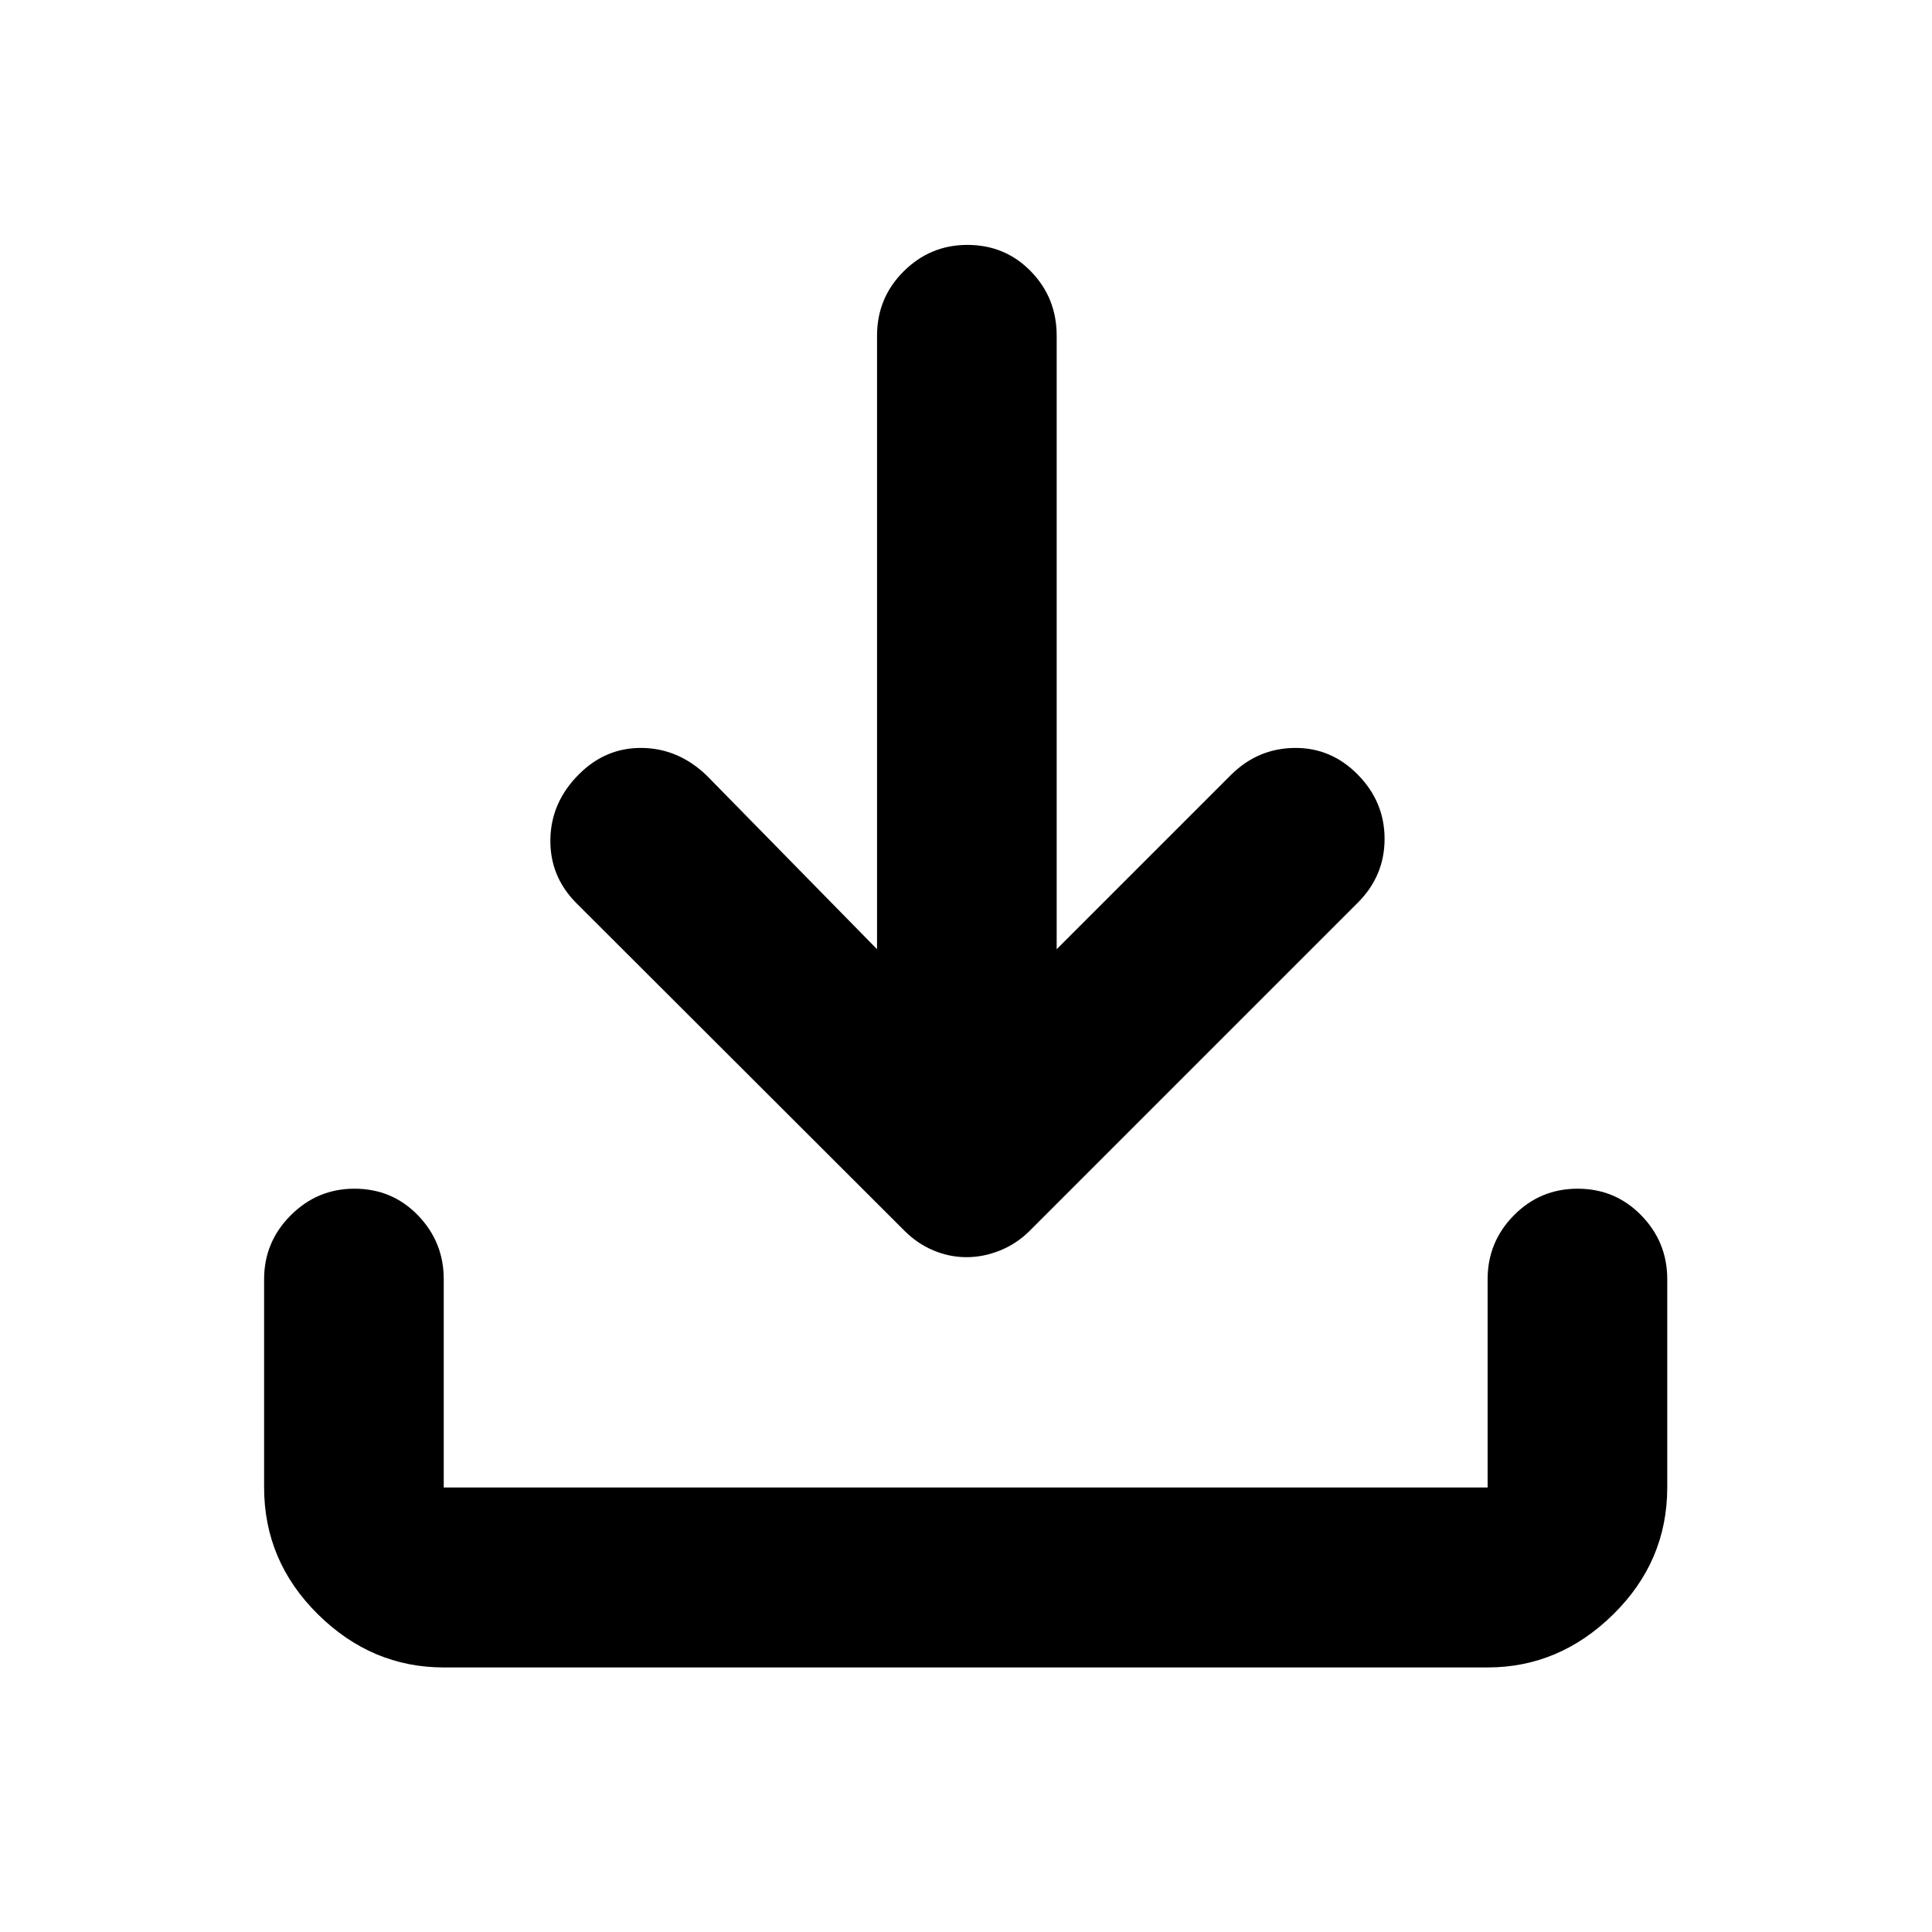 <svg xmlns="http://www.w3.org/2000/svg" height="40" viewBox="0 -960 960 960" width="40"><path d="M480.321-335.319q-8.512 0-16.529-3.362-8.016-3.362-14.451-9.848L286.167-511.464q-13.065-13.304-12.685-31.706.381-18.402 14.352-32.253 13.304-13.185 31.253-12.931 17.949.253 31.92 13.558l84.79 86.457v-304.85q0-18.801 13.212-31.962 13.211-13.16 31.658-13.16 18.782 0 31.586 13.16 12.805 13.161 12.805 31.962v304.85l86.457-86.457q13.304-13.305 31.586-13.558 18.283-.254 31.587 13.264 13.304 13.518 13.304 31.92t-13.304 31.706L511.753-348.529q-6.428 6.465-14.725 9.837-8.298 3.373-16.707 3.373ZM220.492-131.457q-35.805 0-62.532-26.418-26.728-26.418-26.728-63.081v-103.421q0-18.487 13.211-31.726 13.212-13.238 31.659-13.238 18.782 0 31.586 13.238 12.804 13.239 12.804 31.709v103.518h518.697v-103.518q0-18.47 13.044-31.709 13.044-13.238 31.706-13.238t31.586 13.238q12.924 13.239 12.924 31.709v103.518q0 36.63-26.811 63.025-26.811 26.394-62.449 26.394H220.492Z"/></svg>